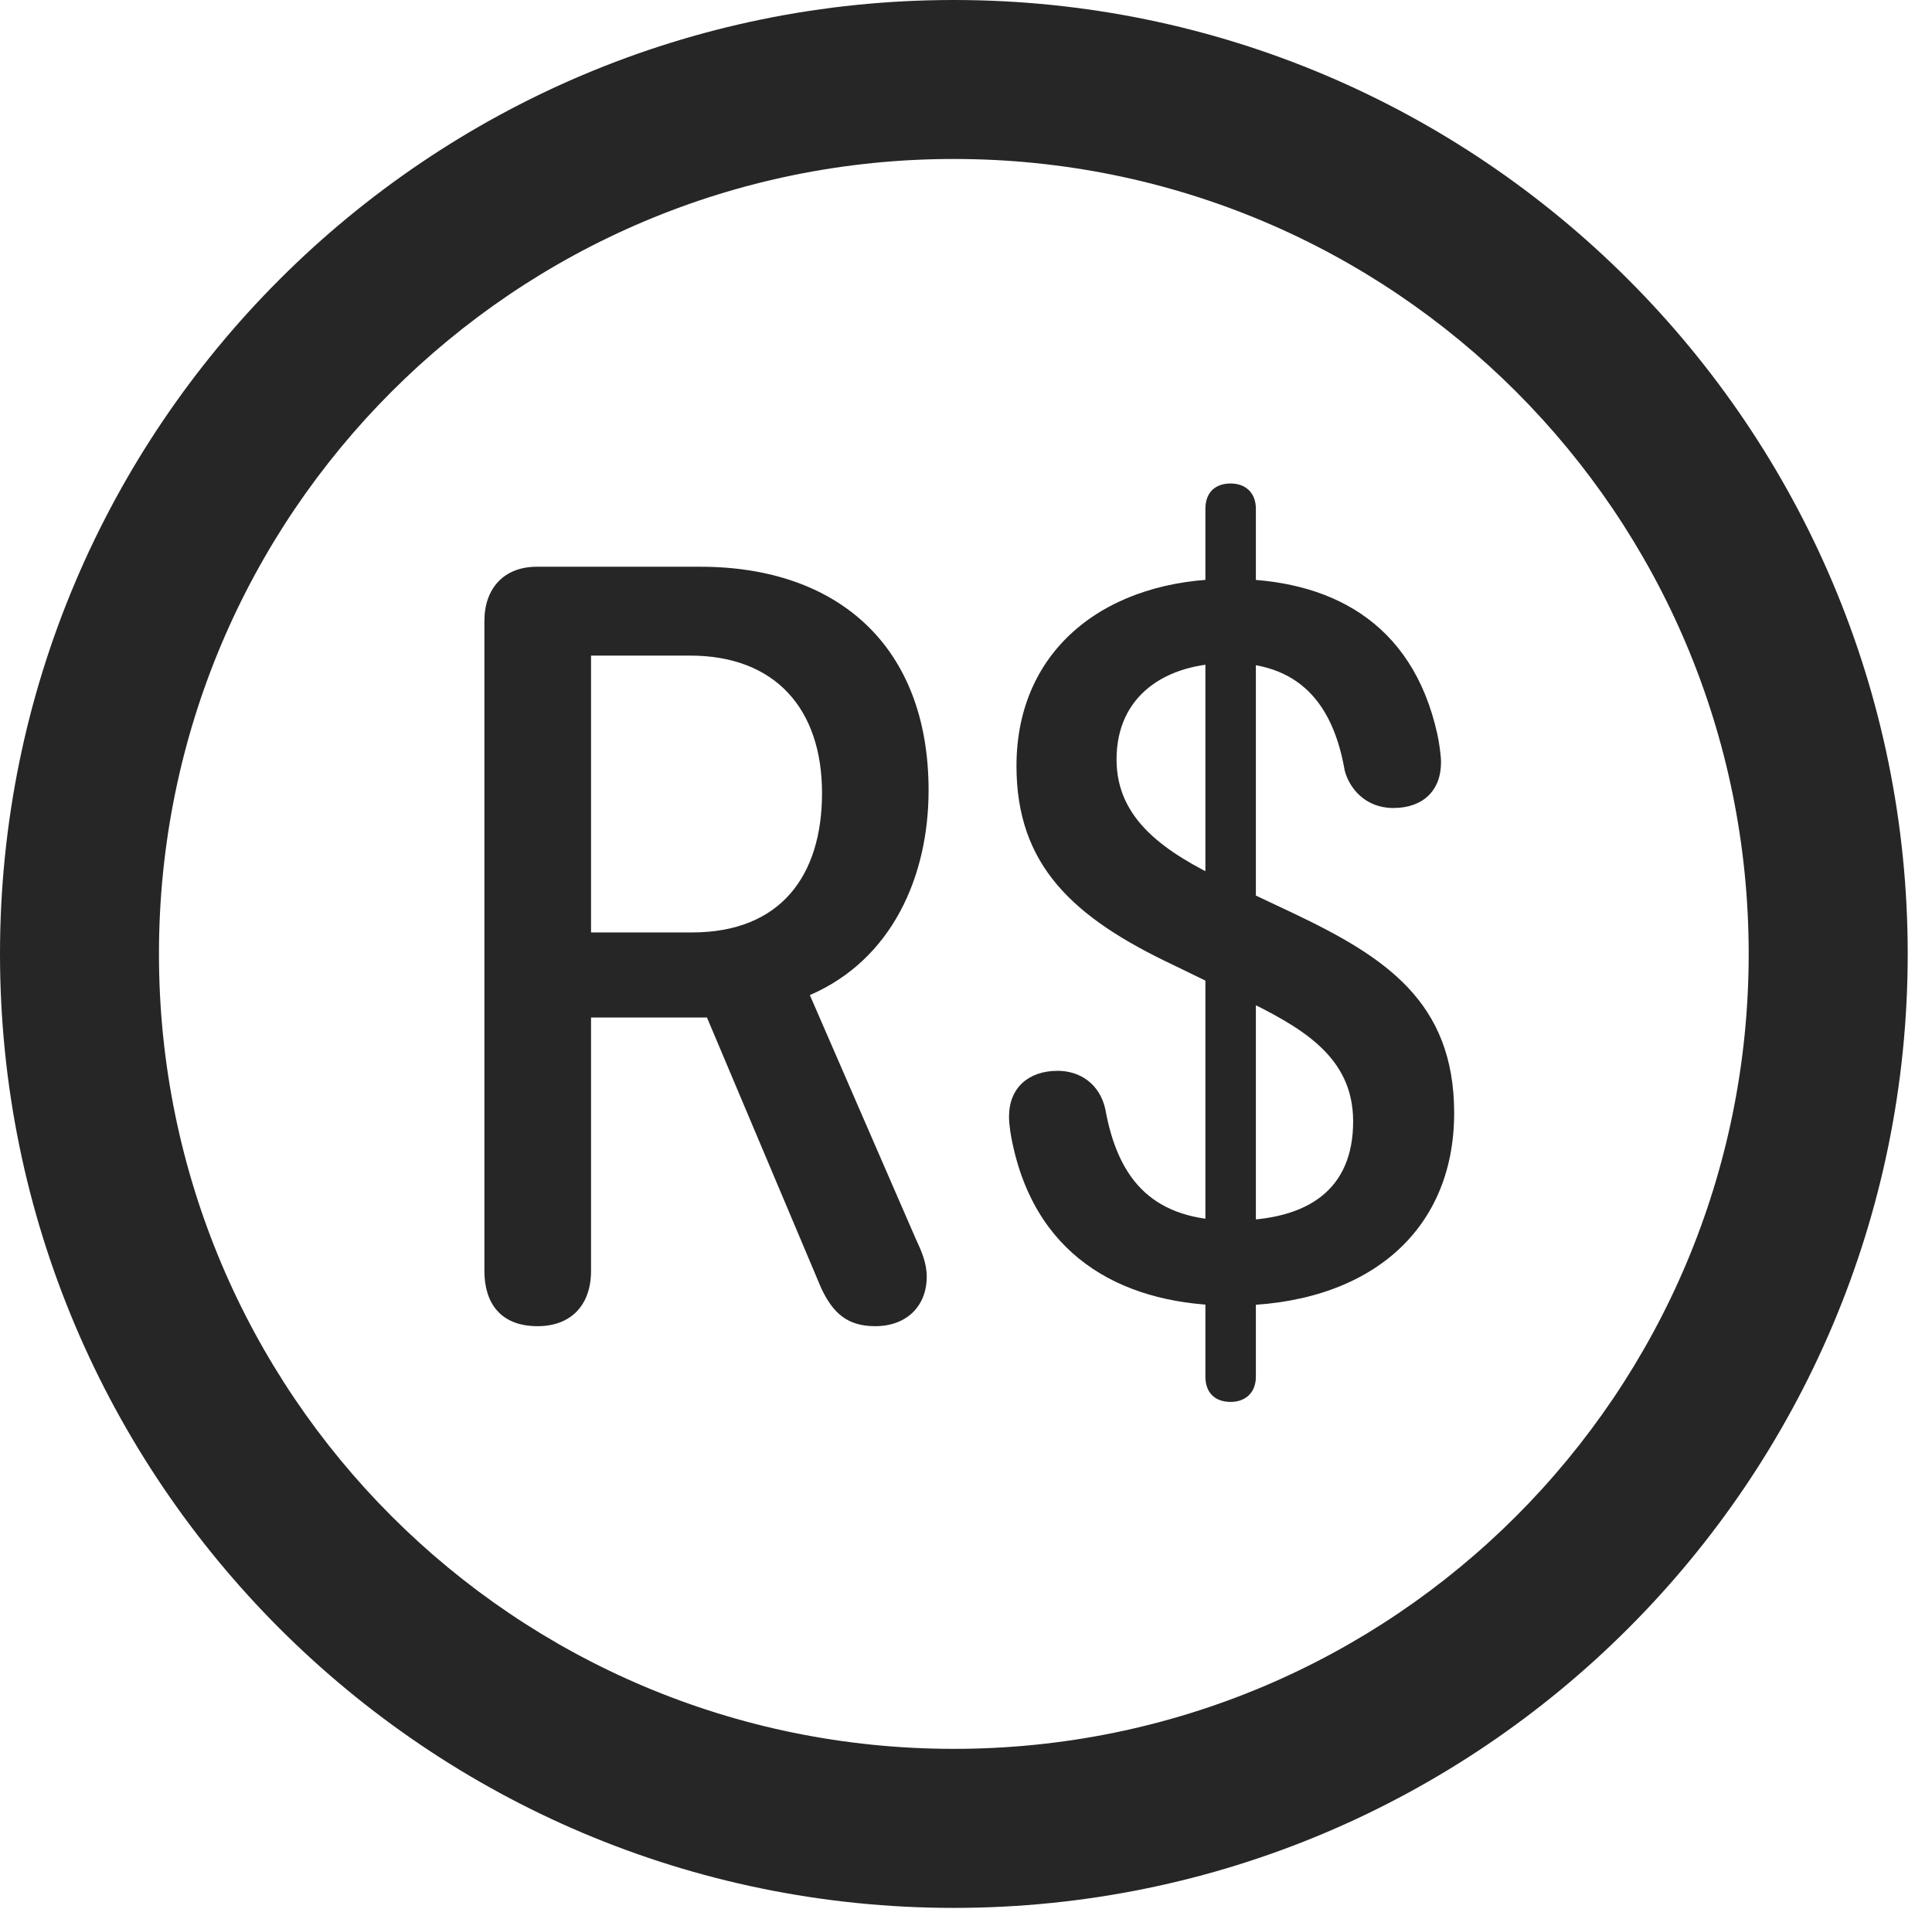 <?xml version="1.0" encoding="UTF-8"?>
<!--Generator: Apple Native CoreSVG 326-->
<!DOCTYPE svg
PUBLIC "-//W3C//DTD SVG 1.1//EN"
       "http://www.w3.org/Graphics/SVG/1.1/DTD/svg11.dtd">
<svg version="1.1" xmlns="http://www.w3.org/2000/svg" xmlns:xlink="http://www.w3.org/1999/xlink" viewBox="0 0 28.246 27.904">
 <g>
  <rect height="27.904" opacity="0" width="28.246" x="0" y="0"/>
  <path d="M13.945 27.891C21.643 27.891 27.891 21.643 27.891 13.945C27.891 6.248 21.643 0 13.945 0C6.248 0 0 6.248 0 13.945C0 21.643 6.248 27.891 13.945 27.891ZM13.945 25.566C7.52 25.566 2.324 20.371 2.324 13.945C2.324 7.52 7.52 2.324 13.945 2.324C20.371 2.324 25.566 7.52 25.566 13.945C25.566 20.371 20.371 25.566 13.945 25.566Z" fill="black" fill-opacity="0.85"/>
  <path d="M7.861 19.387C8.354 19.387 8.641 19.072 8.641 18.58L8.641 14.875L10.336 14.875L12.004 18.826C12.182 19.209 12.4 19.387 12.797 19.387C13.248 19.387 13.549 19.1 13.549 18.662C13.549 18.457 13.467 18.279 13.385 18.102L11.84 14.547C13.043 14.027 13.576 12.81 13.576 11.553C13.576 9.447 12.25 8.285 10.24 8.285L7.848 8.285C7.369 8.285 7.082 8.6 7.082 9.078L7.082 18.58C7.082 19.045 7.314 19.387 7.861 19.387ZM8.641 13.631L8.641 9.584L10.09 9.584C11.334 9.584 12.018 10.363 12.018 11.594C12.018 12.797 11.416 13.631 10.117 13.631ZM18.006 19.086C19.961 19.086 21.26 18.033 21.26 16.27C21.26 14.643 20.248 13.986 18.895 13.344L17.91 12.879C17.021 12.455 16.324 11.977 16.324 11.102C16.324 10.172 17.035 9.693 17.979 9.693C19.086 9.693 19.51 10.404 19.66 11.266C19.729 11.525 19.961 11.812 20.371 11.812C20.795 11.812 21.068 11.566 21.068 11.143C21.068 11.047 21.041 10.855 21.014 10.732C20.645 9.064 19.414 8.463 17.979 8.463C16.188 8.463 14.861 9.475 14.861 11.197C14.861 12.646 15.682 13.412 17.158 14.109L18.143 14.588C19.018 15.012 19.783 15.435 19.783 16.393C19.783 17.377 19.141 17.842 18.02 17.842C16.885 17.842 16.352 17.281 16.16 16.215C16.078 15.846 15.791 15.654 15.463 15.654C15.039 15.654 14.752 15.9 14.752 16.324C14.752 16.447 14.779 16.611 14.807 16.734C15.176 18.443 16.502 19.086 18.006 19.086ZM17.992 20.494C18.211 20.494 18.361 20.357 18.361 20.125L18.361 7.438C18.361 7.205 18.211 7.068 17.992 7.068C17.76 7.068 17.623 7.205 17.623 7.438L17.623 20.125C17.623 20.357 17.76 20.494 17.992 20.494Z" fill="black" fill-opacity="0.85"/>
 </g>
</svg>
